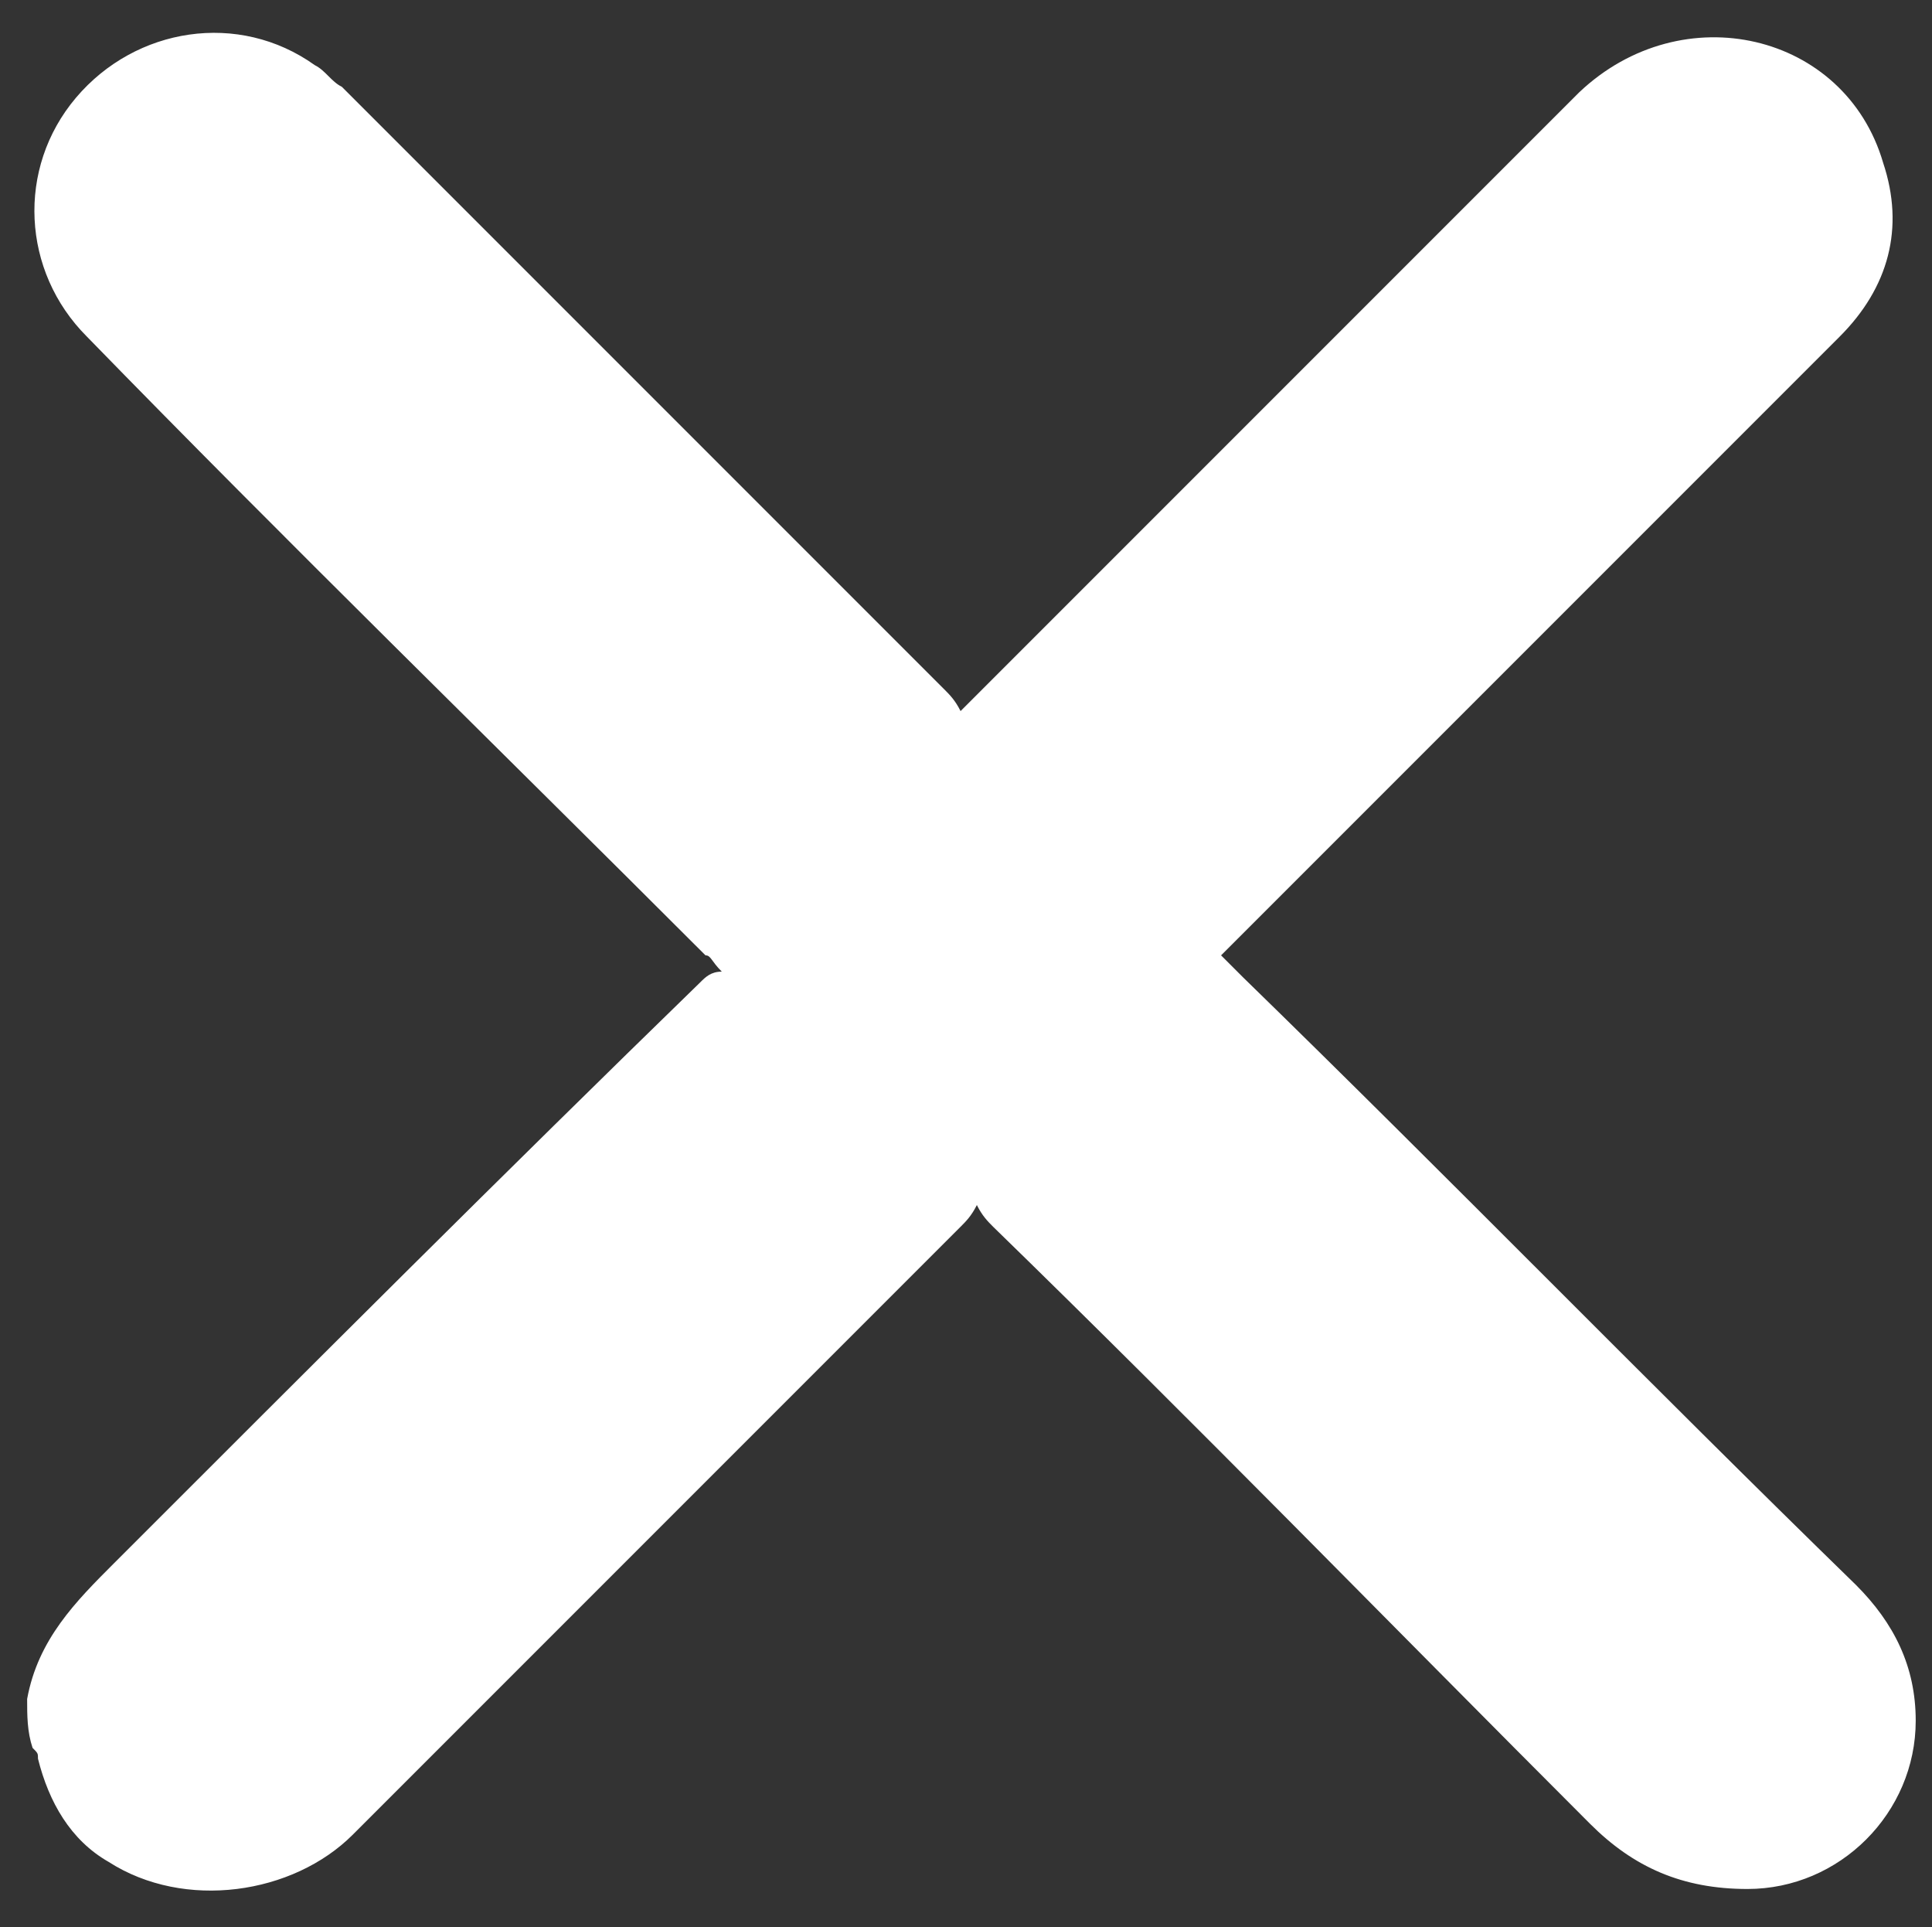 <?xml version="1.0" encoding="utf-8"?>
<!-- Generator: Adobe Illustrator 27.8.0, SVG Export Plug-In . SVG Version: 6.00 Build 0)  -->
<svg version="1.1" id="Layer_1" xmlns="http://www.w3.org/2000/svg" xmlns:xlink="http://www.w3.org/1999/xlink" x="0px" y="0px"
	 width="35.6px" height="35.5px" viewBox="0 0 35.6 35.5" style="enable-background:new 0 0 35.6 35.5;" xml:space="preserve">
<rect x="0" y="0" width="35.6" height="35.5" fill="#333333" stroke="none"/>
<style type="text/css">
	.st0{fill:#FFFFFF;}
</style>
<g>
	<path class="st0" d="M0.5,31.3c0.2-1.1,0.9-1.8,1.6-2.5c3.6-3.6,7.2-7.2,10.8-10.7c0.1-0.1,0.2-0.2,0.4-0.2
		c-0.2-0.2-0.2-0.3-0.3-0.3C9.1,13.7,5.3,10,1.6,6.2C0.4,5,0.3,3.1,1.4,1.8c1.1-1.3,3-1.6,4.4-0.6C6,1.3,6.1,1.5,6.3,1.6
		C10,5.3,13.7,9,17.4,12.7c0.1,0.1,0.2,0.2,0.3,0.4c0.1-0.1,0.2-0.2,0.3-0.3c3.7-3.7,7.4-7.4,11.1-11.1C31-0.1,34,0.6,34.7,3
		c0.4,1.2,0.1,2.3-0.8,3.2c-3.7,3.7-7.4,7.4-11.1,11.1c-0.1,0.1-0.2,0.2-0.3,0.3c0.2,0.2,0.3,0.3,0.4,0.4c3.8,3.7,7.5,7.5,11.3,11.2
		c0.7,0.7,1.1,1.5,1.1,2.5c0,1.7-1.4,3.1-3.1,3.1c-1.2,0-2.1-0.4-2.9-1.2c-3.7-3.7-7.3-7.4-11-11c-0.1-0.1-0.2-0.2-0.3-0.4
		c-0.1,0.2-0.2,0.3-0.3,0.4c-3.7,3.7-7.5,7.5-11.2,11.2c-1.1,1.1-3.1,1.4-4.5,0.5c-0.7-0.4-1.1-1.1-1.3-1.9c0-0.1,0-0.1-0.1-0.2
		C0.5,31.9,0.5,31.6,0.5,31.3z"/>
</g>
</svg>
